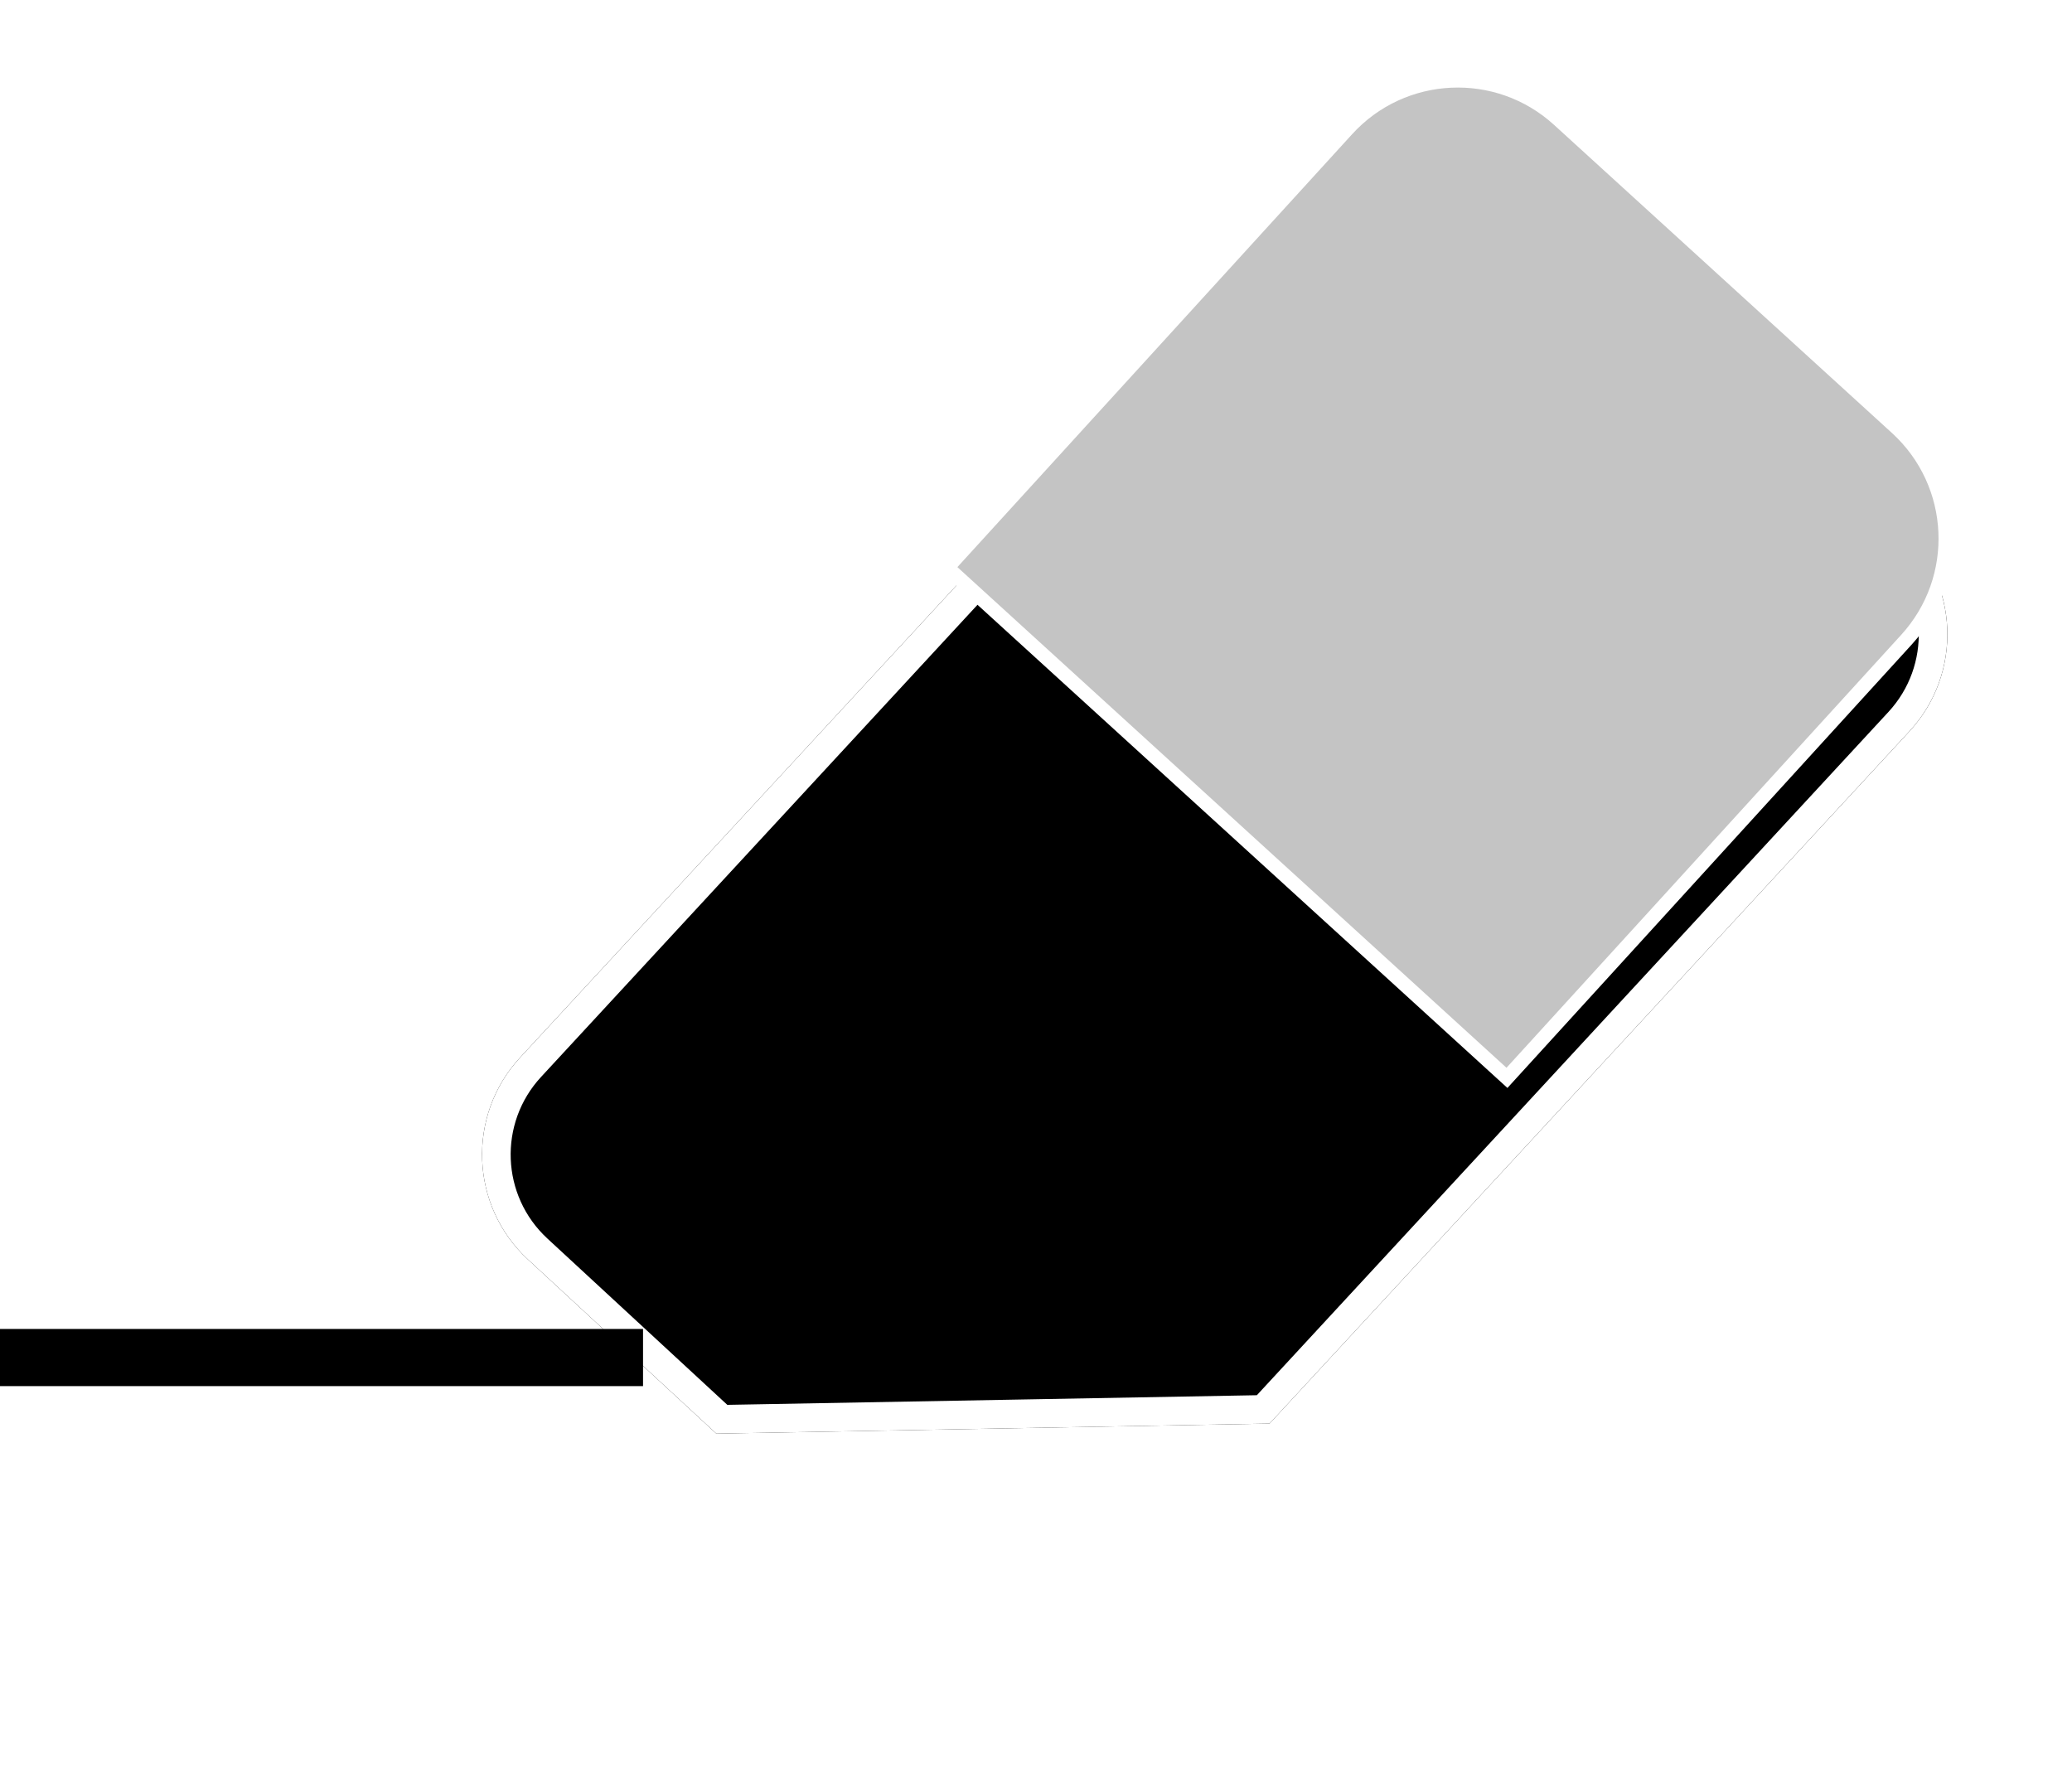 <svg width="145" height="124" viewBox="0 0 145 124" fill="none" xmlns="http://www.w3.org/2000/svg">
<g id="eraser_tool">
<g id="Polygon 1" filter="url(#filter0_d)">
<path d="M110.341 72.366L88.844 95.621L50.13 96.325L36.948 84.14C32.893 80.391 32.644 74.065 36.393 70.009L56.95 47.77L92.571 9.235C96.32 5.179 102.647 4.931 106.703 8.68L133.066 33.049C137.122 36.798 137.37 43.125 133.622 47.181L110.341 72.366Z" fill="black"/>
<path d="M57.684 48.449L93.306 9.914C96.68 6.264 102.374 6.04 106.024 9.414L132.387 33.784C136.037 37.158 136.261 42.852 132.887 46.502L109.606 71.687L88.4 94.629L50.514 95.318L37.627 83.406C33.977 80.032 33.753 74.338 37.127 70.688L57.684 48.449Z" stroke="white" stroke-width="2"/>
</g>
<rect id="Rectangle 1" y="93" width="45" height="4" fill="black"/>
<path id="Rectangle 2" d="M105.088 75.091L105.458 75.428L105.795 75.059L133.419 44.762C137.326 40.477 137.02 33.836 132.735 29.929L109.088 8.368C104.803 4.461 98.162 4.767 94.255 9.053L66.63 39.349L66.294 39.719L66.663 40.056L105.088 75.091Z" fill="#C4C4C4" stroke="white"/>
</g>
<defs>
<filter id="filter0_d" x="25.605" y="1.892" width="118.804" height="121.407" filterUnits="userSpaceOnUse" color-interpolation-filters="sRGB">
<feFlood flood-opacity="0" result="BackgroundImageFix"/>
<feColorMatrix in="SourceAlpha" type="matrix" values="0 0 0 0 0 0 0 0 0 0 0 0 0 0 0 0 0 0 127 0"/>
<feOffset dy="4"/>
<feGaussianBlur stdDeviation="2"/>
<feColorMatrix type="matrix" values="0 0 0 0 0 0 0 0 0 0 0 0 0 0 0 0 0 0 0.25 0"/>
<feBlend mode="normal" in2="BackgroundImageFix" result="effect1_dropShadow"/>
<feBlend mode="normal" in="SourceGraphic" in2="effect1_dropShadow" result="shape"/>
</filter>
</defs>
</svg>
